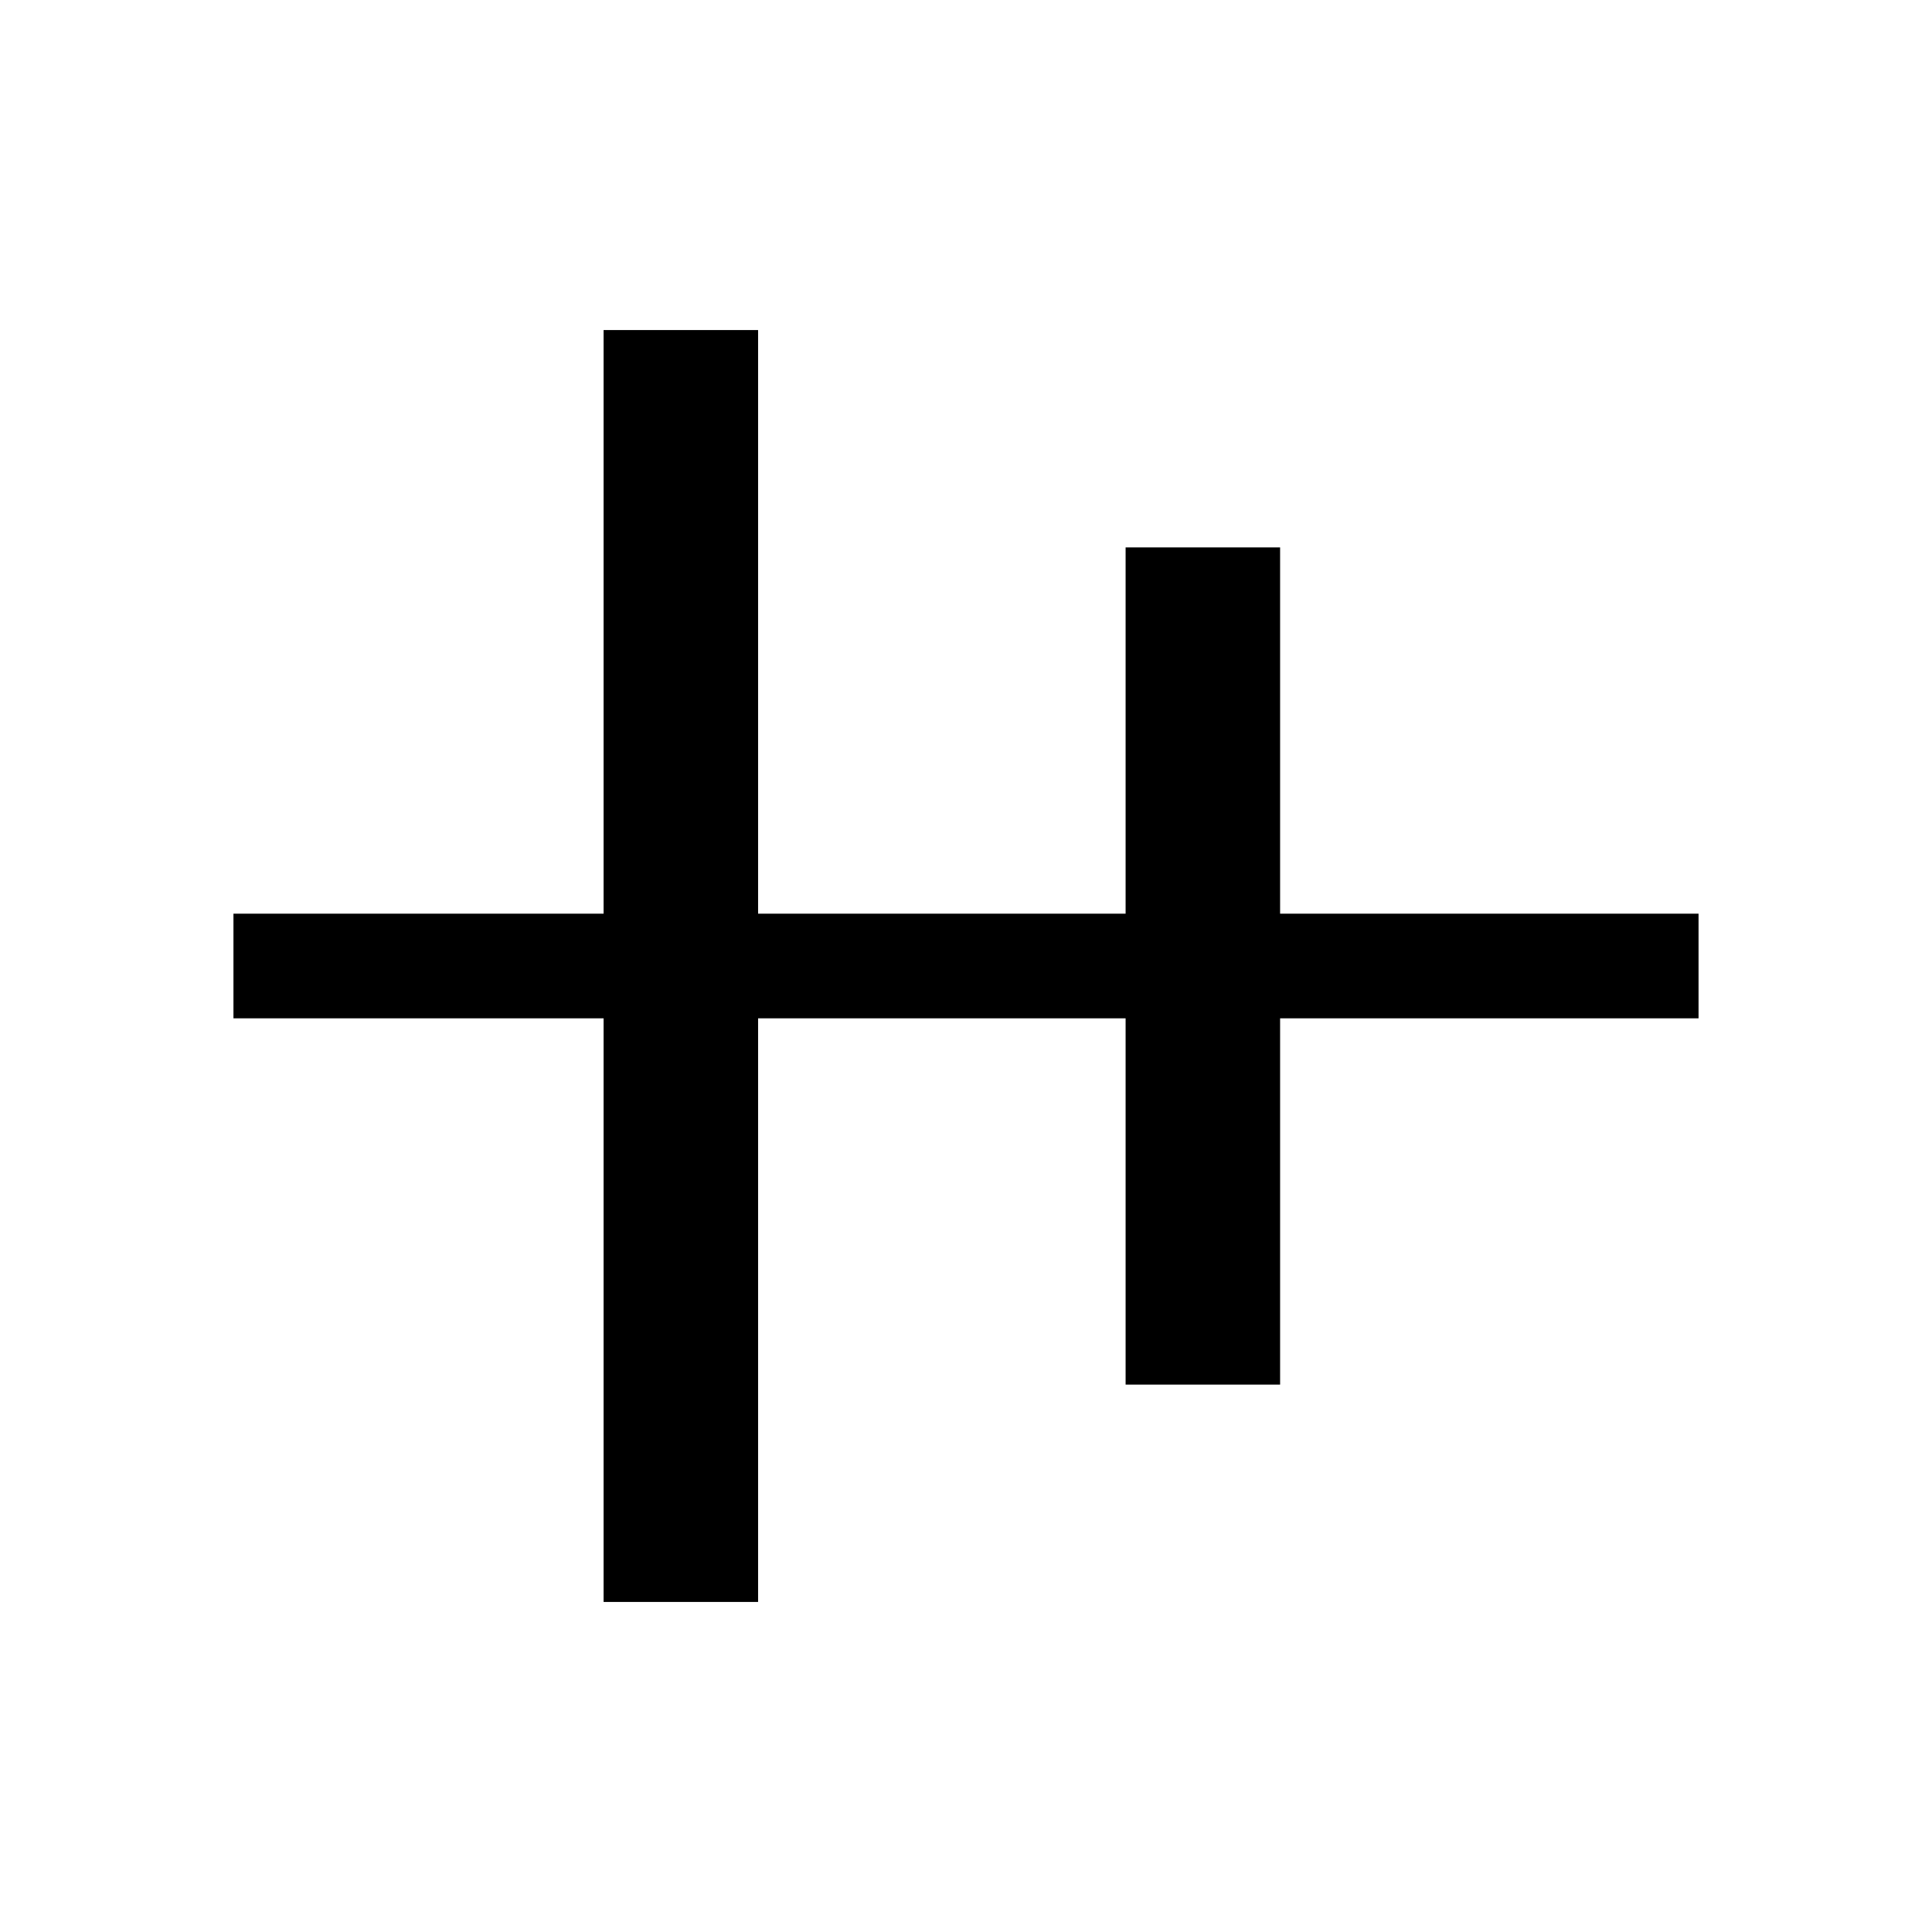 <svg xmlns="http://www.w3.org/2000/svg" height="20" viewBox="0 -960 960 960" width="20"><path d="M299.924-164.001v-290H116.001v-51.998h183.923v-290h76.768v290h182.616v-182h76.768v182h207.923v51.998H636.076v182h-76.768v-182H376.692v290h-76.768Z"/></svg>
